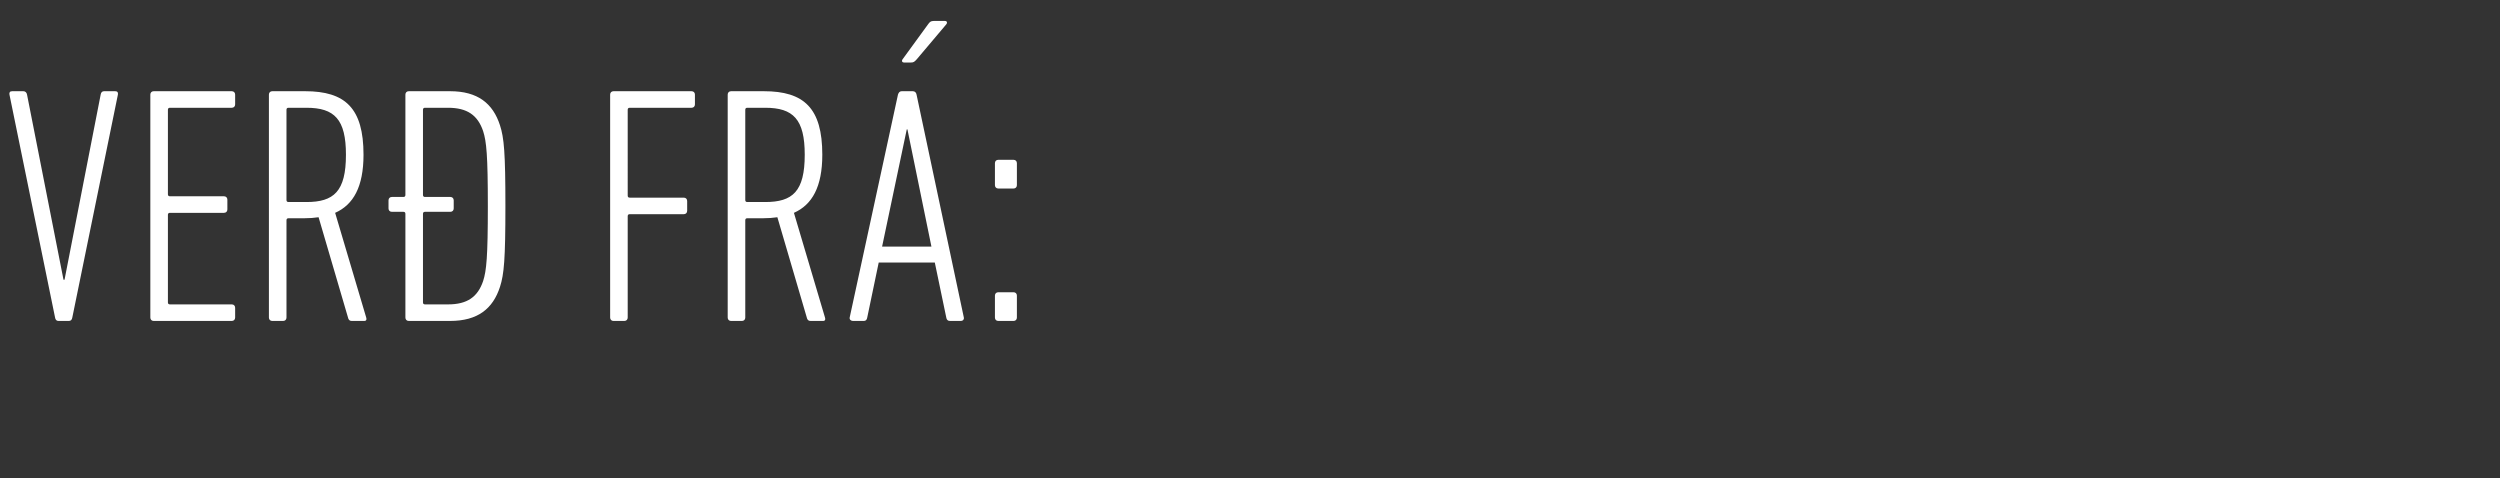 <svg width="292.806" height="56" viewBox="0 0 292.806 56" xmlns="http://www.w3.org/2000/svg"><rect x="0" y="0" width="292.806" height="56" fill="#333333" stroke="none"/><path d="M8.072 37.59c.237 0 .356-.158.396-.396l5.341-26.115c.04-.237-.04-.396-.316-.396h-1.306c-.237 0-.356.159-.396.396L7.558 32.763h-.12L3.166 11.079c-.04-.237-.197-.396-.435-.396H1.424c-.277 0-.356.159-.316.396L6.45 37.194c.04.238.158.396.395.396zm9.536-.396c0 .238.158.396.396.396h9.14c.237 0 .396-.158.396-.396v-1.147c0-.238-.159-.396-.396-.396h-7.241c-.158 0-.237-.079-.237-.237V25.166c0-.159.079-.238.237-.238h6.33c.238 0 .397-.158.397-.396v-1.147c0-.237-.159-.396-.396-.396h-6.331c-.158 0-.237-.079-.237-.237V12.86c0-.159.079-.238.237-.238h7.241c.237 0 .396-.158.396-.395v-1.148c0-.237-.159-.396-.396-.396h-9.14c-.238 0-.396.159-.396.396zm25.086.396c.198 0 .277-.158.198-.396l-3.64-12.266c2.137-.95 3.324-3.047 3.324-6.806 0-5.46-2.137-7.439-6.846-7.439h-3.838c-.237 0-.396.159-.396.396v26.115c0 .238.159.396.396.396h1.266c.238 0 .396-.158.396-.396V25.8c0-.159.08-.238.237-.238h1.86c.594 0 1.148-.04 1.662-.119l3.482 11.871c.08.198.198.277.435.277zM35.89 23.662H33.79c-.158 0-.237-.08-.237-.238V12.86c0-.159.08-.238.237-.238h2.098c3.284 0 4.63 1.346 4.63 5.5 0 4.313-1.425 5.54-4.63 5.54zM52.705 37.59c3.245 0 5.025-1.424 5.856-3.996.475-1.464.633-3.245.633-9.457 0-6.252-.158-7.993-.633-9.457-.83-2.572-2.611-3.997-5.856-3.997h-4.827c-.238 0-.396.159-.396.396v11.752c0 .158-.079.237-.237.237h-1.346c-.237 0-.395.159-.395.396v.95c0 .237.158.395.395.395h1.346c.158 0 .237.08.237.238v12.147c0 .238.158.396.396.396zm-.237-1.939h-2.69c-.16 0-.238-.079-.238-.237V25.047c0-.158.079-.238.237-.238h2.968c.237 0 .395-.158.395-.395v-.95c0-.237-.158-.396-.395-.396h-2.968c-.158 0-.237-.079-.237-.237V12.86c0-.159.079-.238.237-.238h2.69c2.256 0 3.483.87 4.116 2.73.396 1.227.554 2.85.554 8.785 0 5.935-.158 7.557-.554 8.784-.633 1.86-1.86 2.73-4.115 2.73zm18.993 1.543c0 .238.158.396.395.396h1.266c.238 0 .396-.158.396-.396v-11.87c0-.158.08-.238.238-.238h6.33c.238 0 .396-.158.396-.395v-1.148c0-.237-.158-.395-.395-.395h-6.331c-.159 0-.238-.08-.238-.238V12.86c0-.159.08-.238.238-.238h7.24c.238 0 .396-.158.396-.395v-1.148c0-.237-.158-.396-.395-.396h-9.14c-.238 0-.396.159-.396.396zm24.967.396c.198 0 .277-.158.198-.396l-3.64-12.266c2.137-.95 3.324-3.047 3.324-6.806 0-5.46-2.137-7.439-6.846-7.439h-3.838c-.237 0-.396.159-.396.396v26.115c0 .238.159.396.396.396h1.266c.238 0 .396-.158.396-.396V25.8c0-.159.08-.238.237-.238h1.86c.594 0 1.148-.04 1.662-.119l3.482 11.871c.08.198.198.277.435.277zm-6.805-13.928h-2.098c-.158 0-.237-.08-.237-.238V12.86c0-.159.08-.238.237-.238h2.098c3.284 0 4.629 1.346 4.629 5.5 0 4.313-1.424 5.54-4.63 5.54zm9.892 13.532c-.04.238.158.396.395.396h1.267c.237 0 .356-.158.395-.396l1.346-6.45h6.568l1.345 6.45c.04.238.158.396.435.396h1.267c.237 0 .395-.158.356-.396l-5.54-26.115c-.04-.237-.198-.396-.435-.396h-1.306c-.237 0-.356.159-.435.396zm3.798-8.31l2.889-13.73h.079l2.81 13.73zm3.403-21.564c.277 0 .396-.079.673-.396l3.442-4.075c.158-.198.08-.396-.158-.396h-1.306c-.356 0-.475.119-.672.396l-2.968 4.075c-.158.198-.08.396.158.396zm10.209 14.76h1.78c.238 0 .396-.16.396-.397v-2.571c0-.238-.158-.396-.396-.396h-1.78c-.238 0-.396.158-.396.396v2.571c0 .238.158.396.396.396zm-.396 15.114c0 .238.158.396.396.396h1.78c.238 0 .396-.158.396-.396v-2.572c0-.237-.158-.395-.396-.395h-1.78c-.238 0-.396.158-.396.395z" fill="#fff"/></svg>